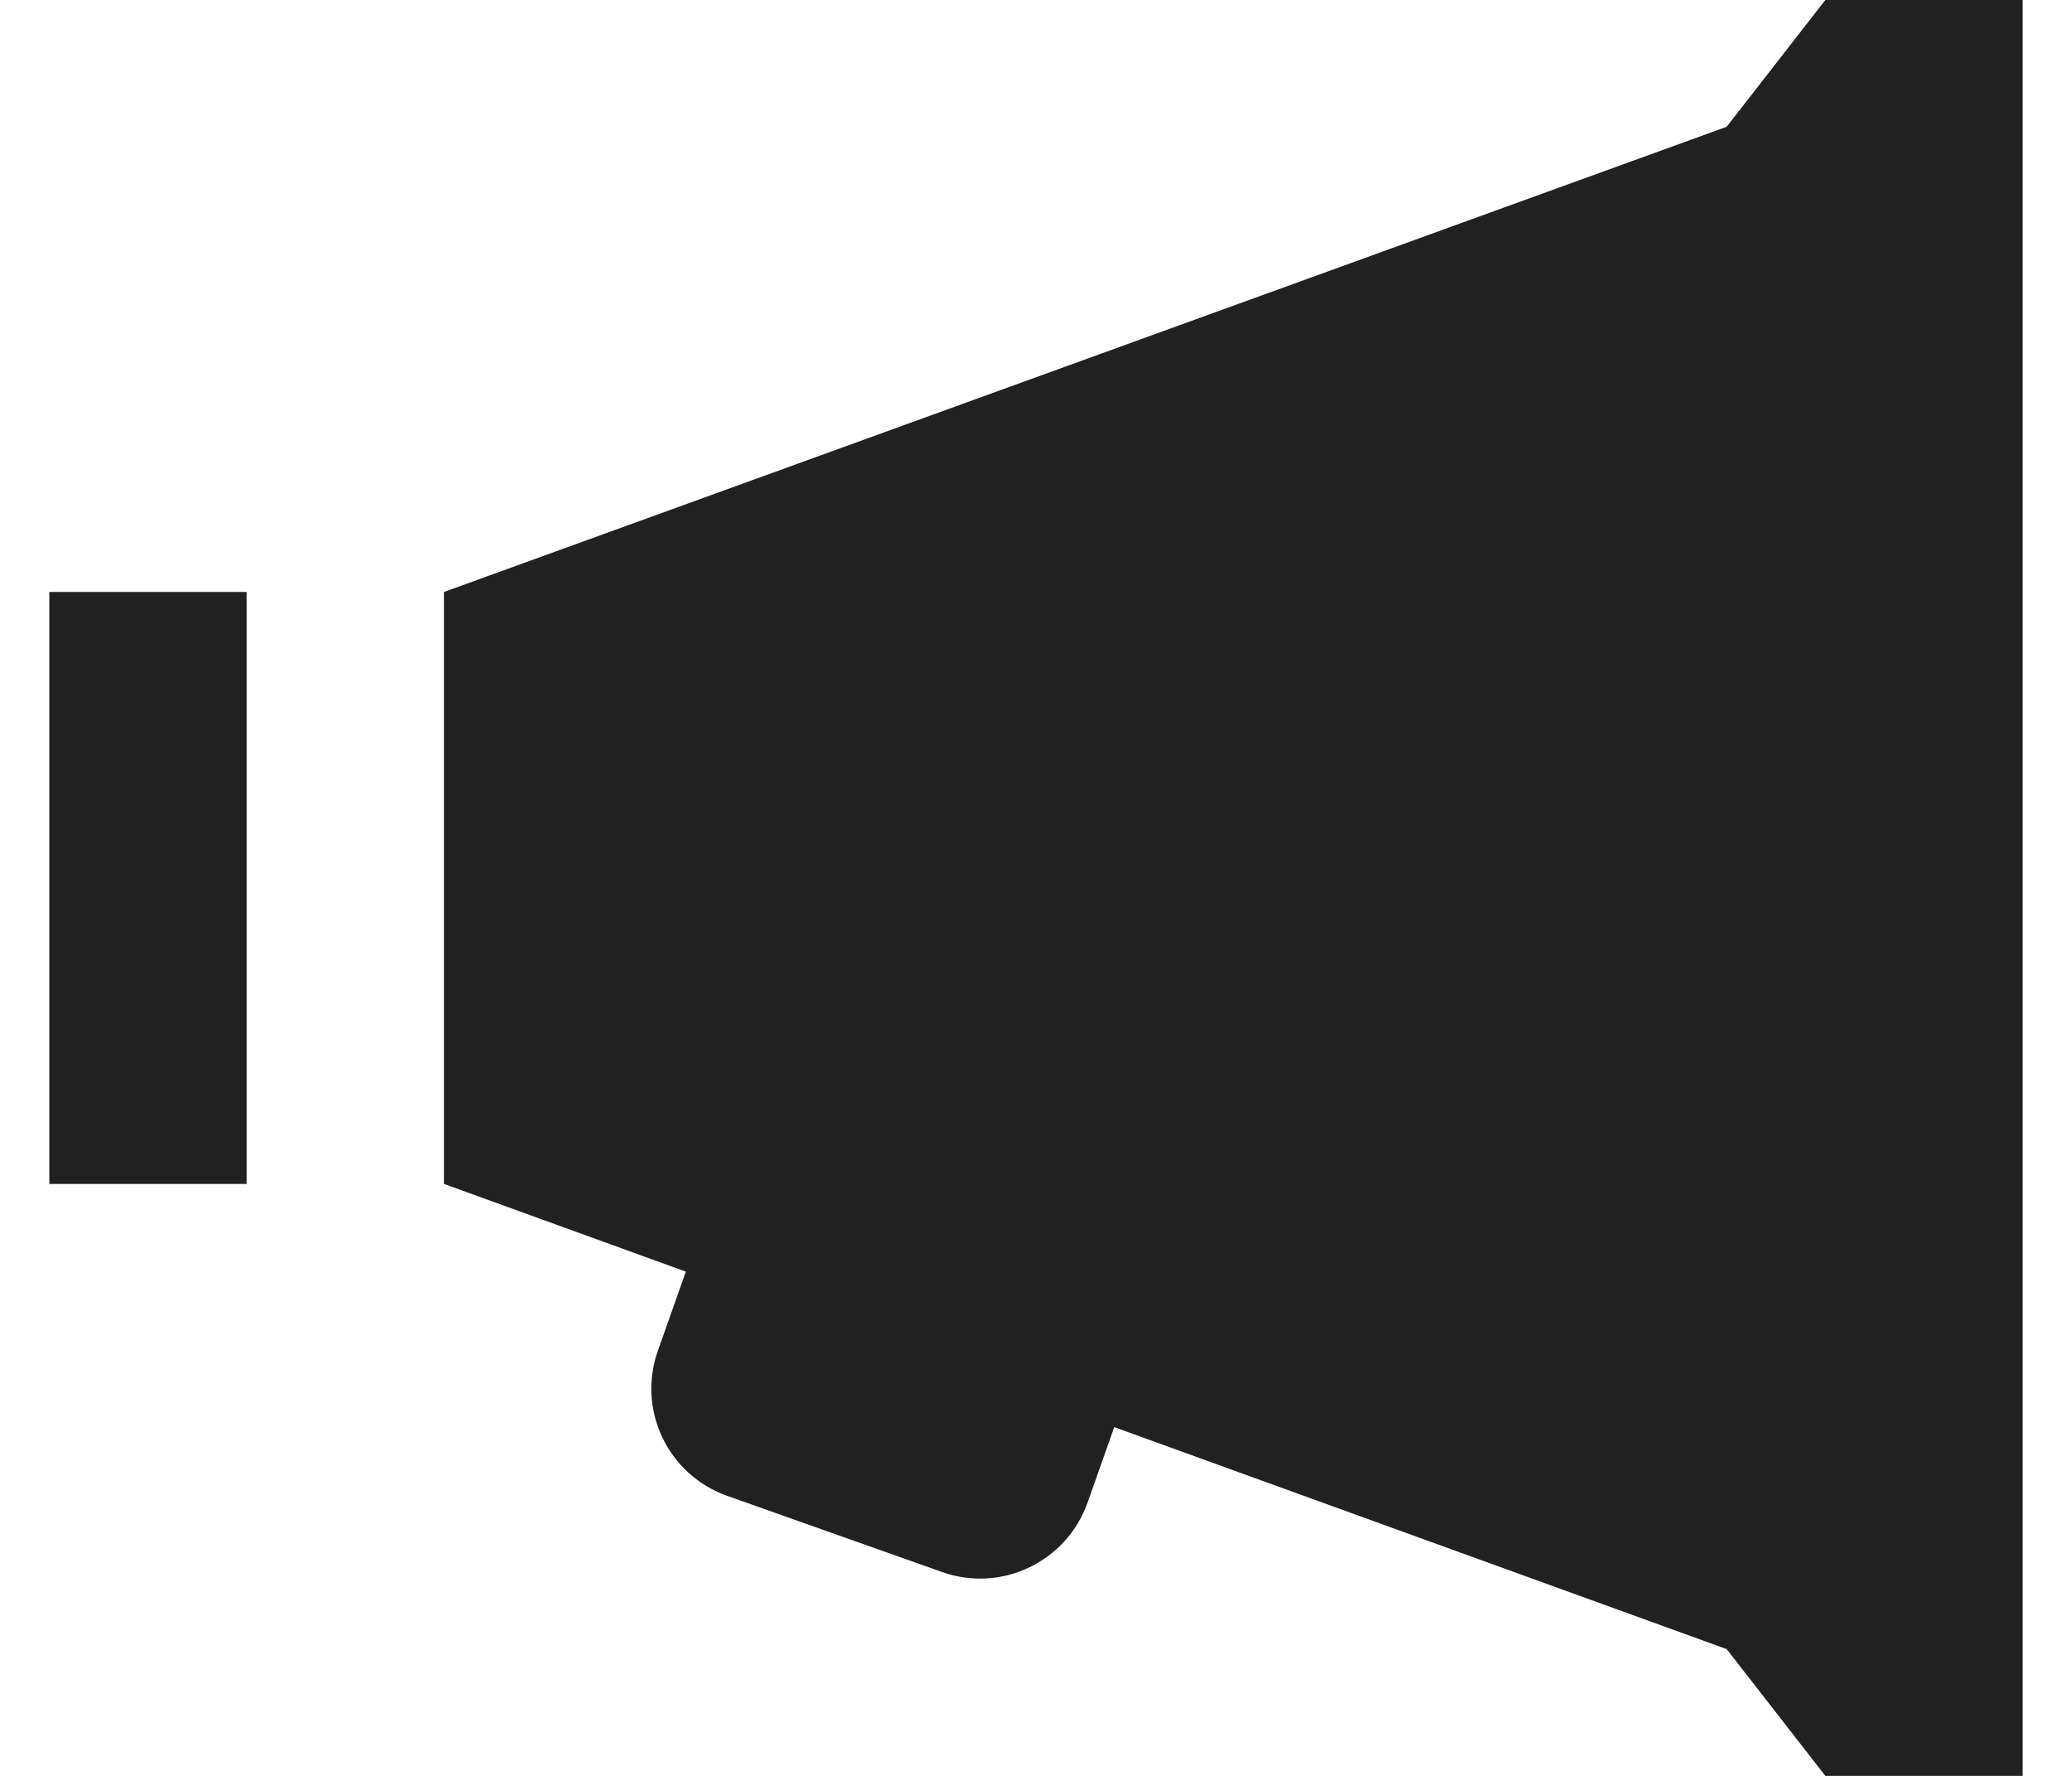 <svg width="21" height="18" viewBox="0 0 21 18" fill="none" xmlns="http://www.w3.org/2000/svg">
<path d="M18.5 0L17.5 1.285L4.5 6V12L6.951 12.889L6.668 13.69C6.455 14.29 6.769 14.949 7.371 15.162L9.549 15.934C10.15 16.147 10.81 15.831 11.023 15.229L11.293 14.465L17.5 16.715L18.5 18H20.5V0H18.5ZM0.5 6V12H2.5V6H0.5Z" fill="#212121"/>
</svg>
